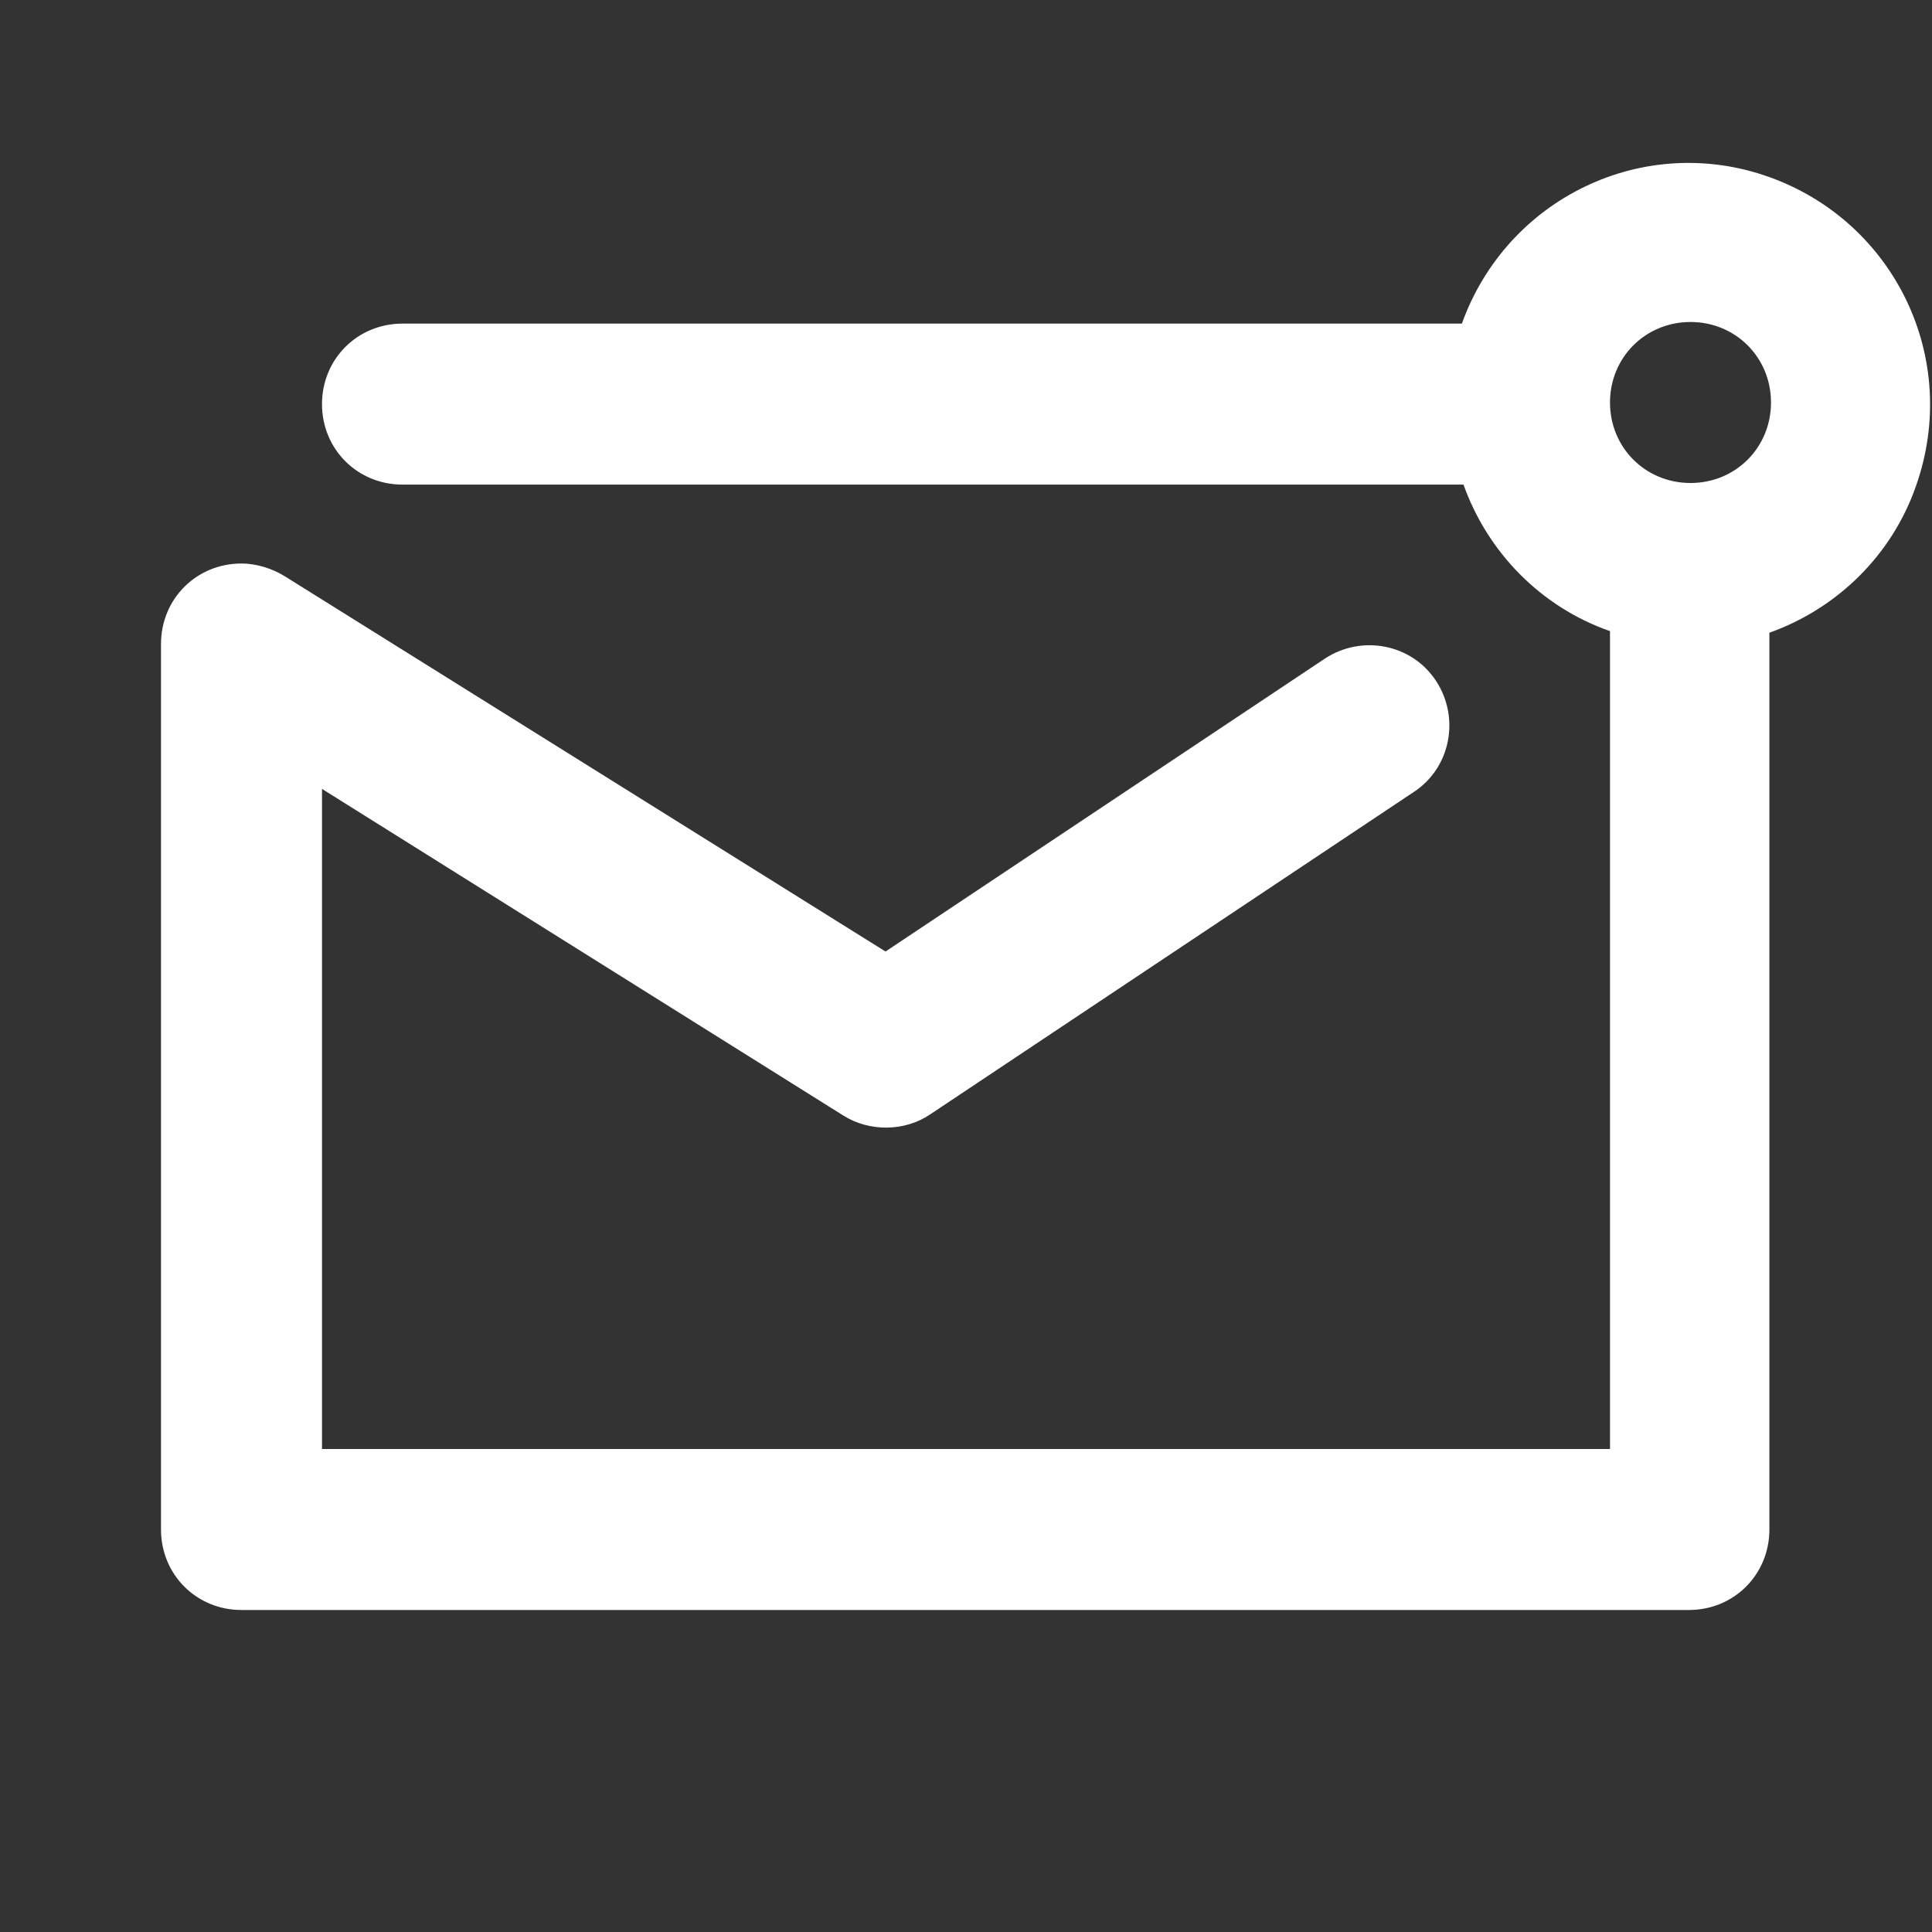 <?xml version="1.0" encoding="utf-8"?>
<!-- Generator: Adobe Illustrator 22.1.0, SVG Export Plug-In . SVG Version: 6.00 Build 0)  -->
<svg version="1.1" id="图层_1" xmlns="http://www.w3.org/2000/svg" xmlns:xlink="http://www.w3.org/1999/xlink" x="0px" y="0px"
	 viewBox="0 0 120 120" style="enable-background:new 0 0 120 120;" xml:space="preserve">
<rect x="0" y="0" width="120" height="120" fill="#333333" stroke="none"/>
<style type="text/css">
	.st0{fill:#FFFFFF;}
</style>
<path class="st0" d="M100,39.2c-4.3-1.5-7.6-4.9-9.1-9.1H25c-2.8,0-5-2.2-5-5s2.2-5,5-5h65.8c2.8-7.8,11.3-11.9,19.1-9.1
	s11.9,11.3,9.1,19.2c-1.5,4.3-4.9,7.6-9.1,9.1V95c0,2.8-2.2,5-5,5c0,0,0,0,0,0H15c-2.8,0-5-2.2-5-5l0,0V40c0-2.8,2.2-5,5-5
	c0.9,0,1.9,0.3,2.7,0.8l37.3,23.3l27.3-18.2c2.3-1.5,5.4-0.9,6.9,1.4c1.5,2.3,0.9,5.4-1.4,6.9l0,0l-30,20c-1.6,1.1-3.8,1.1-5.4,0.1
	L20,49v41h80C100,90,100,39.2,100,39.2z M105,30c2.8,0,5-2.2,5-5s-2.2-5-5-5l0,0c-2.8,0-5,2.2-5,5S102.2,30,105,30z"/>
</svg>
